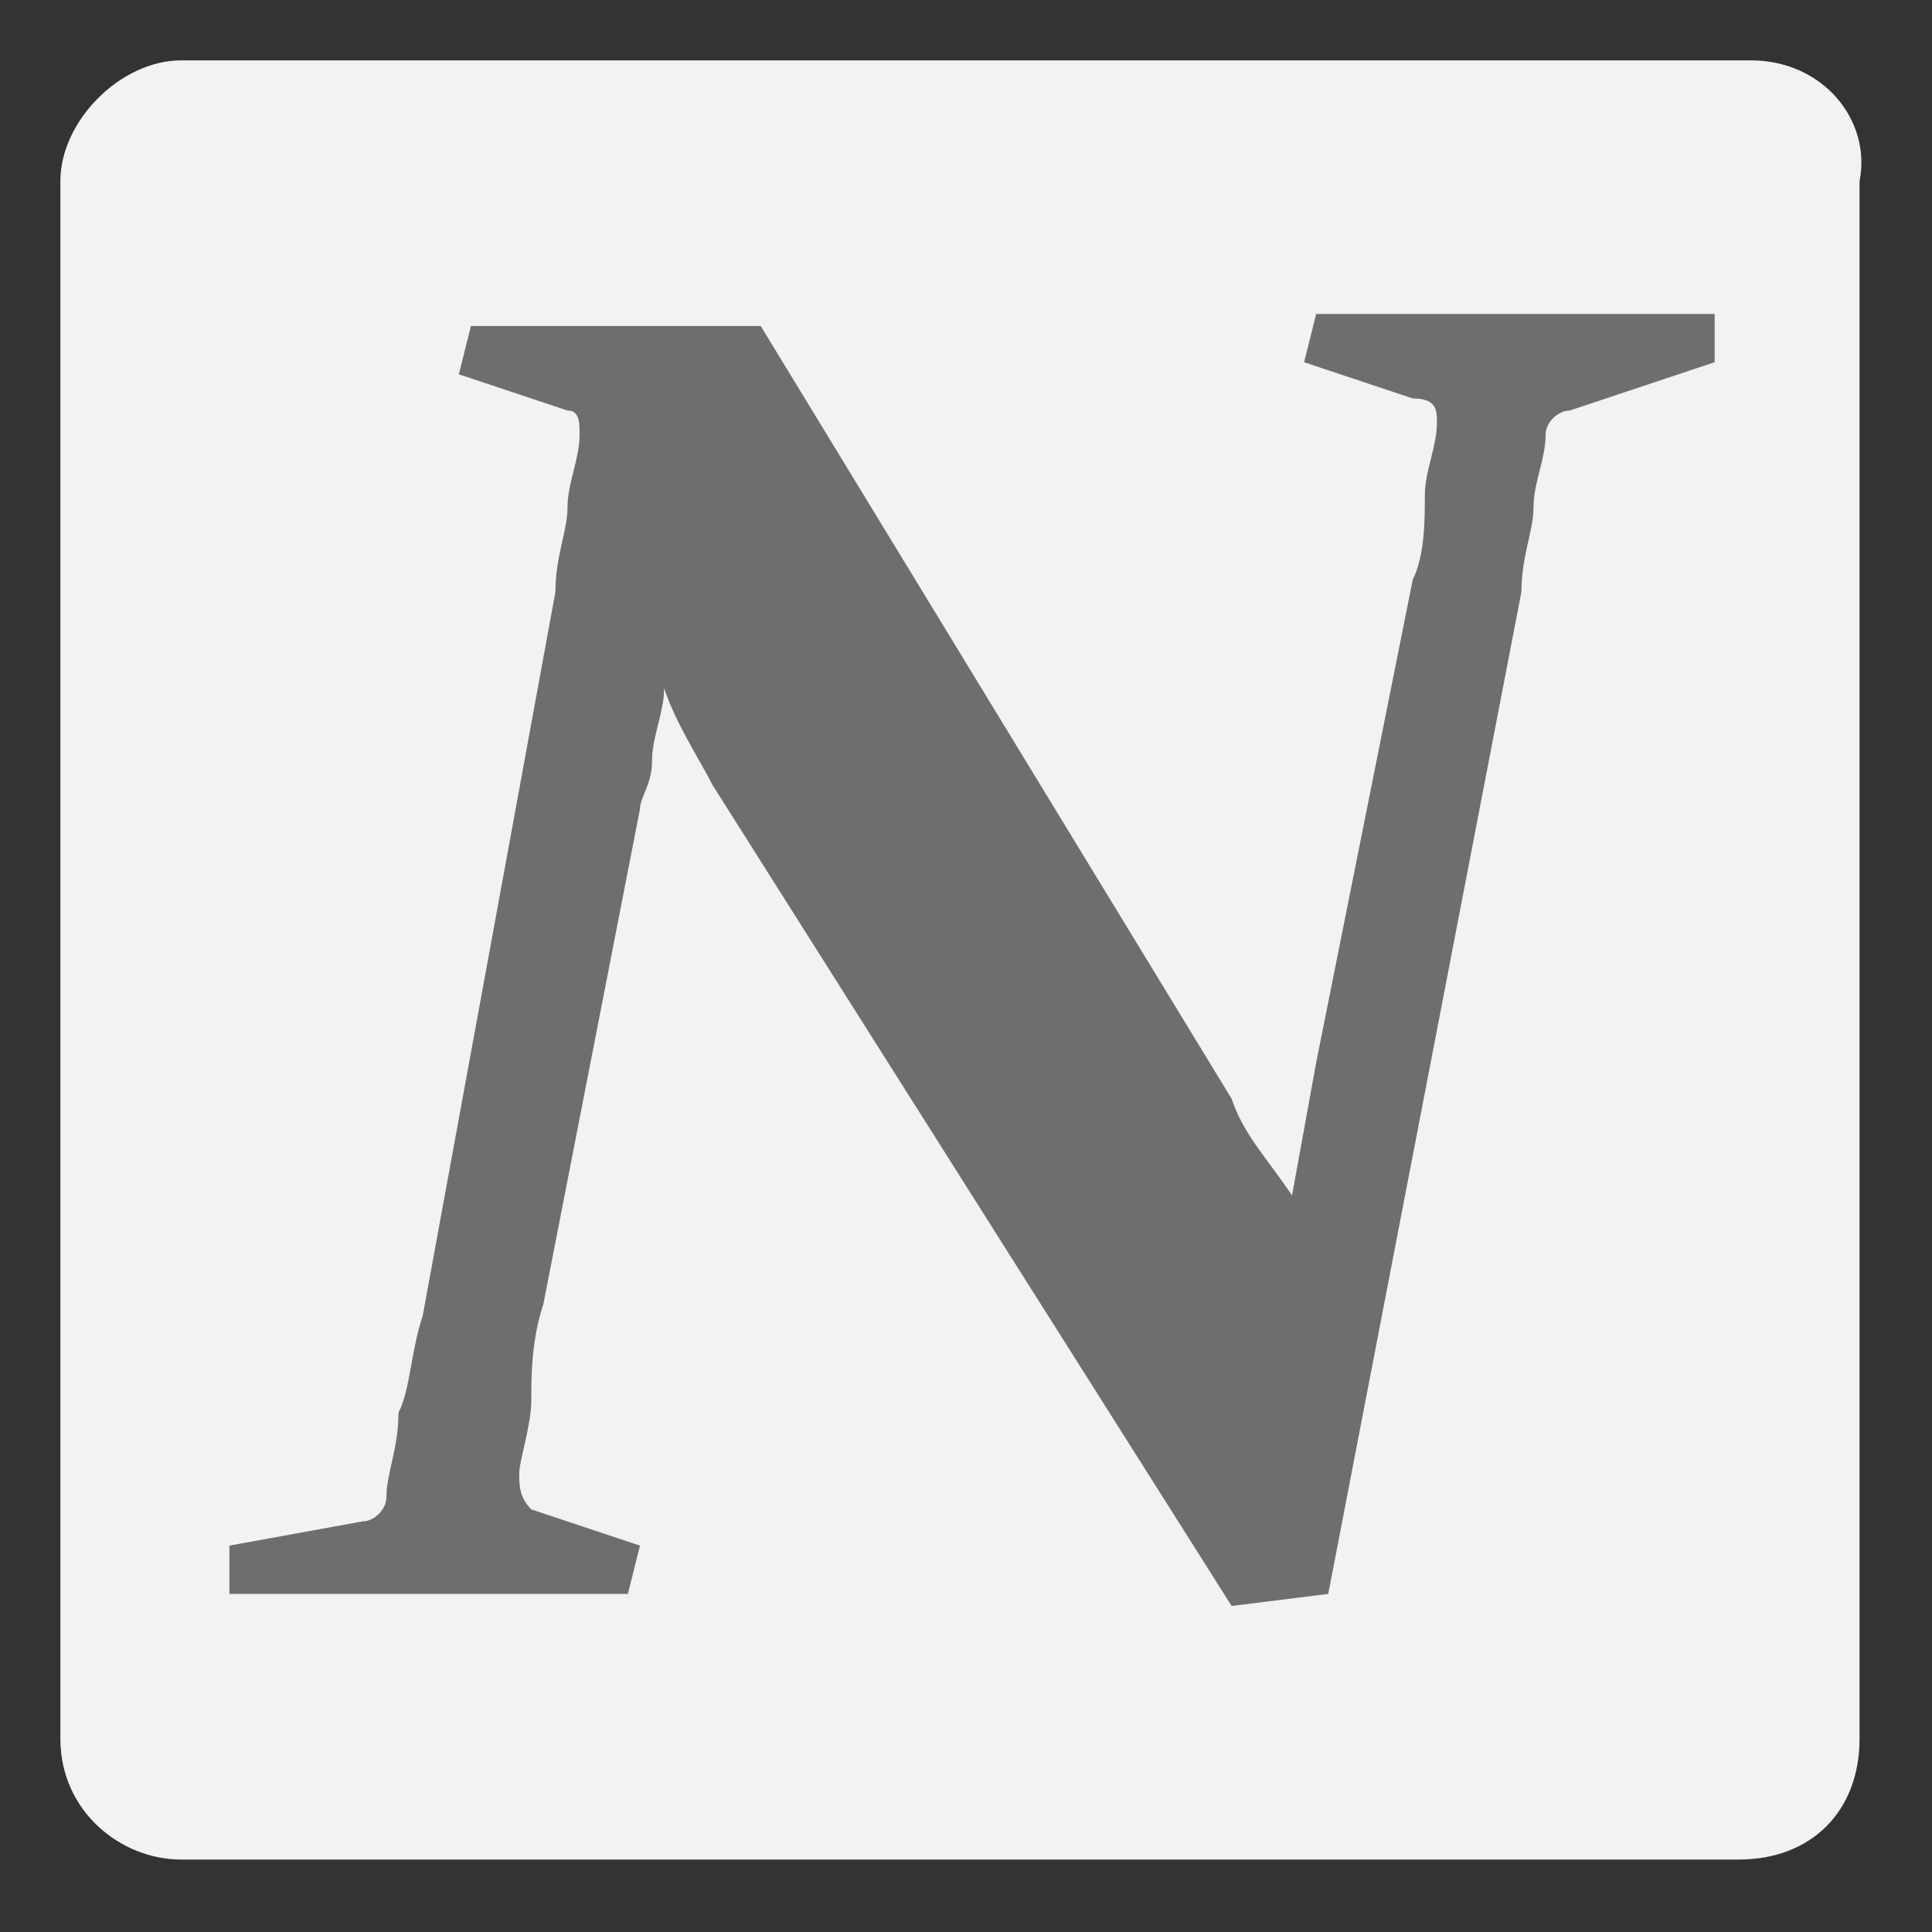 <svg xmlns="http://www.w3.org/2000/svg" viewBox="0 0 16 16" width="16" height="16">
    <rect x="0" y="0" width="16" height="16" fill="#333333" stroke="none"/>
    <path fill="#F2F2F2"
          d="M14.5,0.5H1.5c-0.5,0-1,0.5-1,1v12.9c0,0.6,0.5,1,1,1h12.9c0.6,0,1-0.4,1-1V1.5C15.5,1,15.1,0.5,14.5,0.5z"
    />
    <g>
        <path fill="#6E6E6E" d="M3.8,3.1l0.1-0.4c0.4,0,0.7,0,0.9,0s0.5,0,0.7,0c0.1,0,0.2,0,0.4,0s0.2,0,0.4,0l3.9,6.4
		c0.1,0.3,0.3,0.5,0.5,0.8l0.2-1.1l0.8-4c0.1-0.2,0.1-0.5,0.1-0.7c0-0.2,0.1-0.4,0.1-0.6c0-0.1,0-0.2-0.2-0.2l-0.9-0.3l0.1-0.4
		c0.3,0,0.7,0,0.9,0s0.5,0,0.7,0c0.2,0,0.5,0,0.8,0c0.3,0,0.6,0,0.9,0l0,0.4L13,3.4c-0.1,0-0.2,0.1-0.2,0.2c0,0.2-0.1,0.4-0.1,0.6
		c0,0.2-0.1,0.4-0.1,0.7l-1.6,8.3l-0.8,0.1L5.9,6.5C5.8,6.3,5.6,6,5.5,5.7c0,0.2-0.1,0.4-0.1,0.6S5.3,6.6,5.3,6.7l-0.8,4.1
		c-0.1,0.3-0.1,0.6-0.1,0.8c0,0.2-0.1,0.5-0.1,0.6c0,0.1,0,0.2,0.1,0.3l0.9,0.3l-0.1,0.4c-0.7,0-1.2,0-1.6,0c-0.4,0-1,0-1.7,0l0-0.4
		L3,12.6c0.1,0,0.2-0.1,0.2-0.2c0-0.2,0.1-0.4,0.1-0.7c0.1-0.2,0.1-0.5,0.2-0.8l1.1-6c0-0.3,0.1-0.5,0.1-0.7c0-0.2,0.1-0.4,0.1-0.6
		c0-0.1,0-0.2-0.1-0.2L3.8,3.1z"/>
    </g>
</svg>
